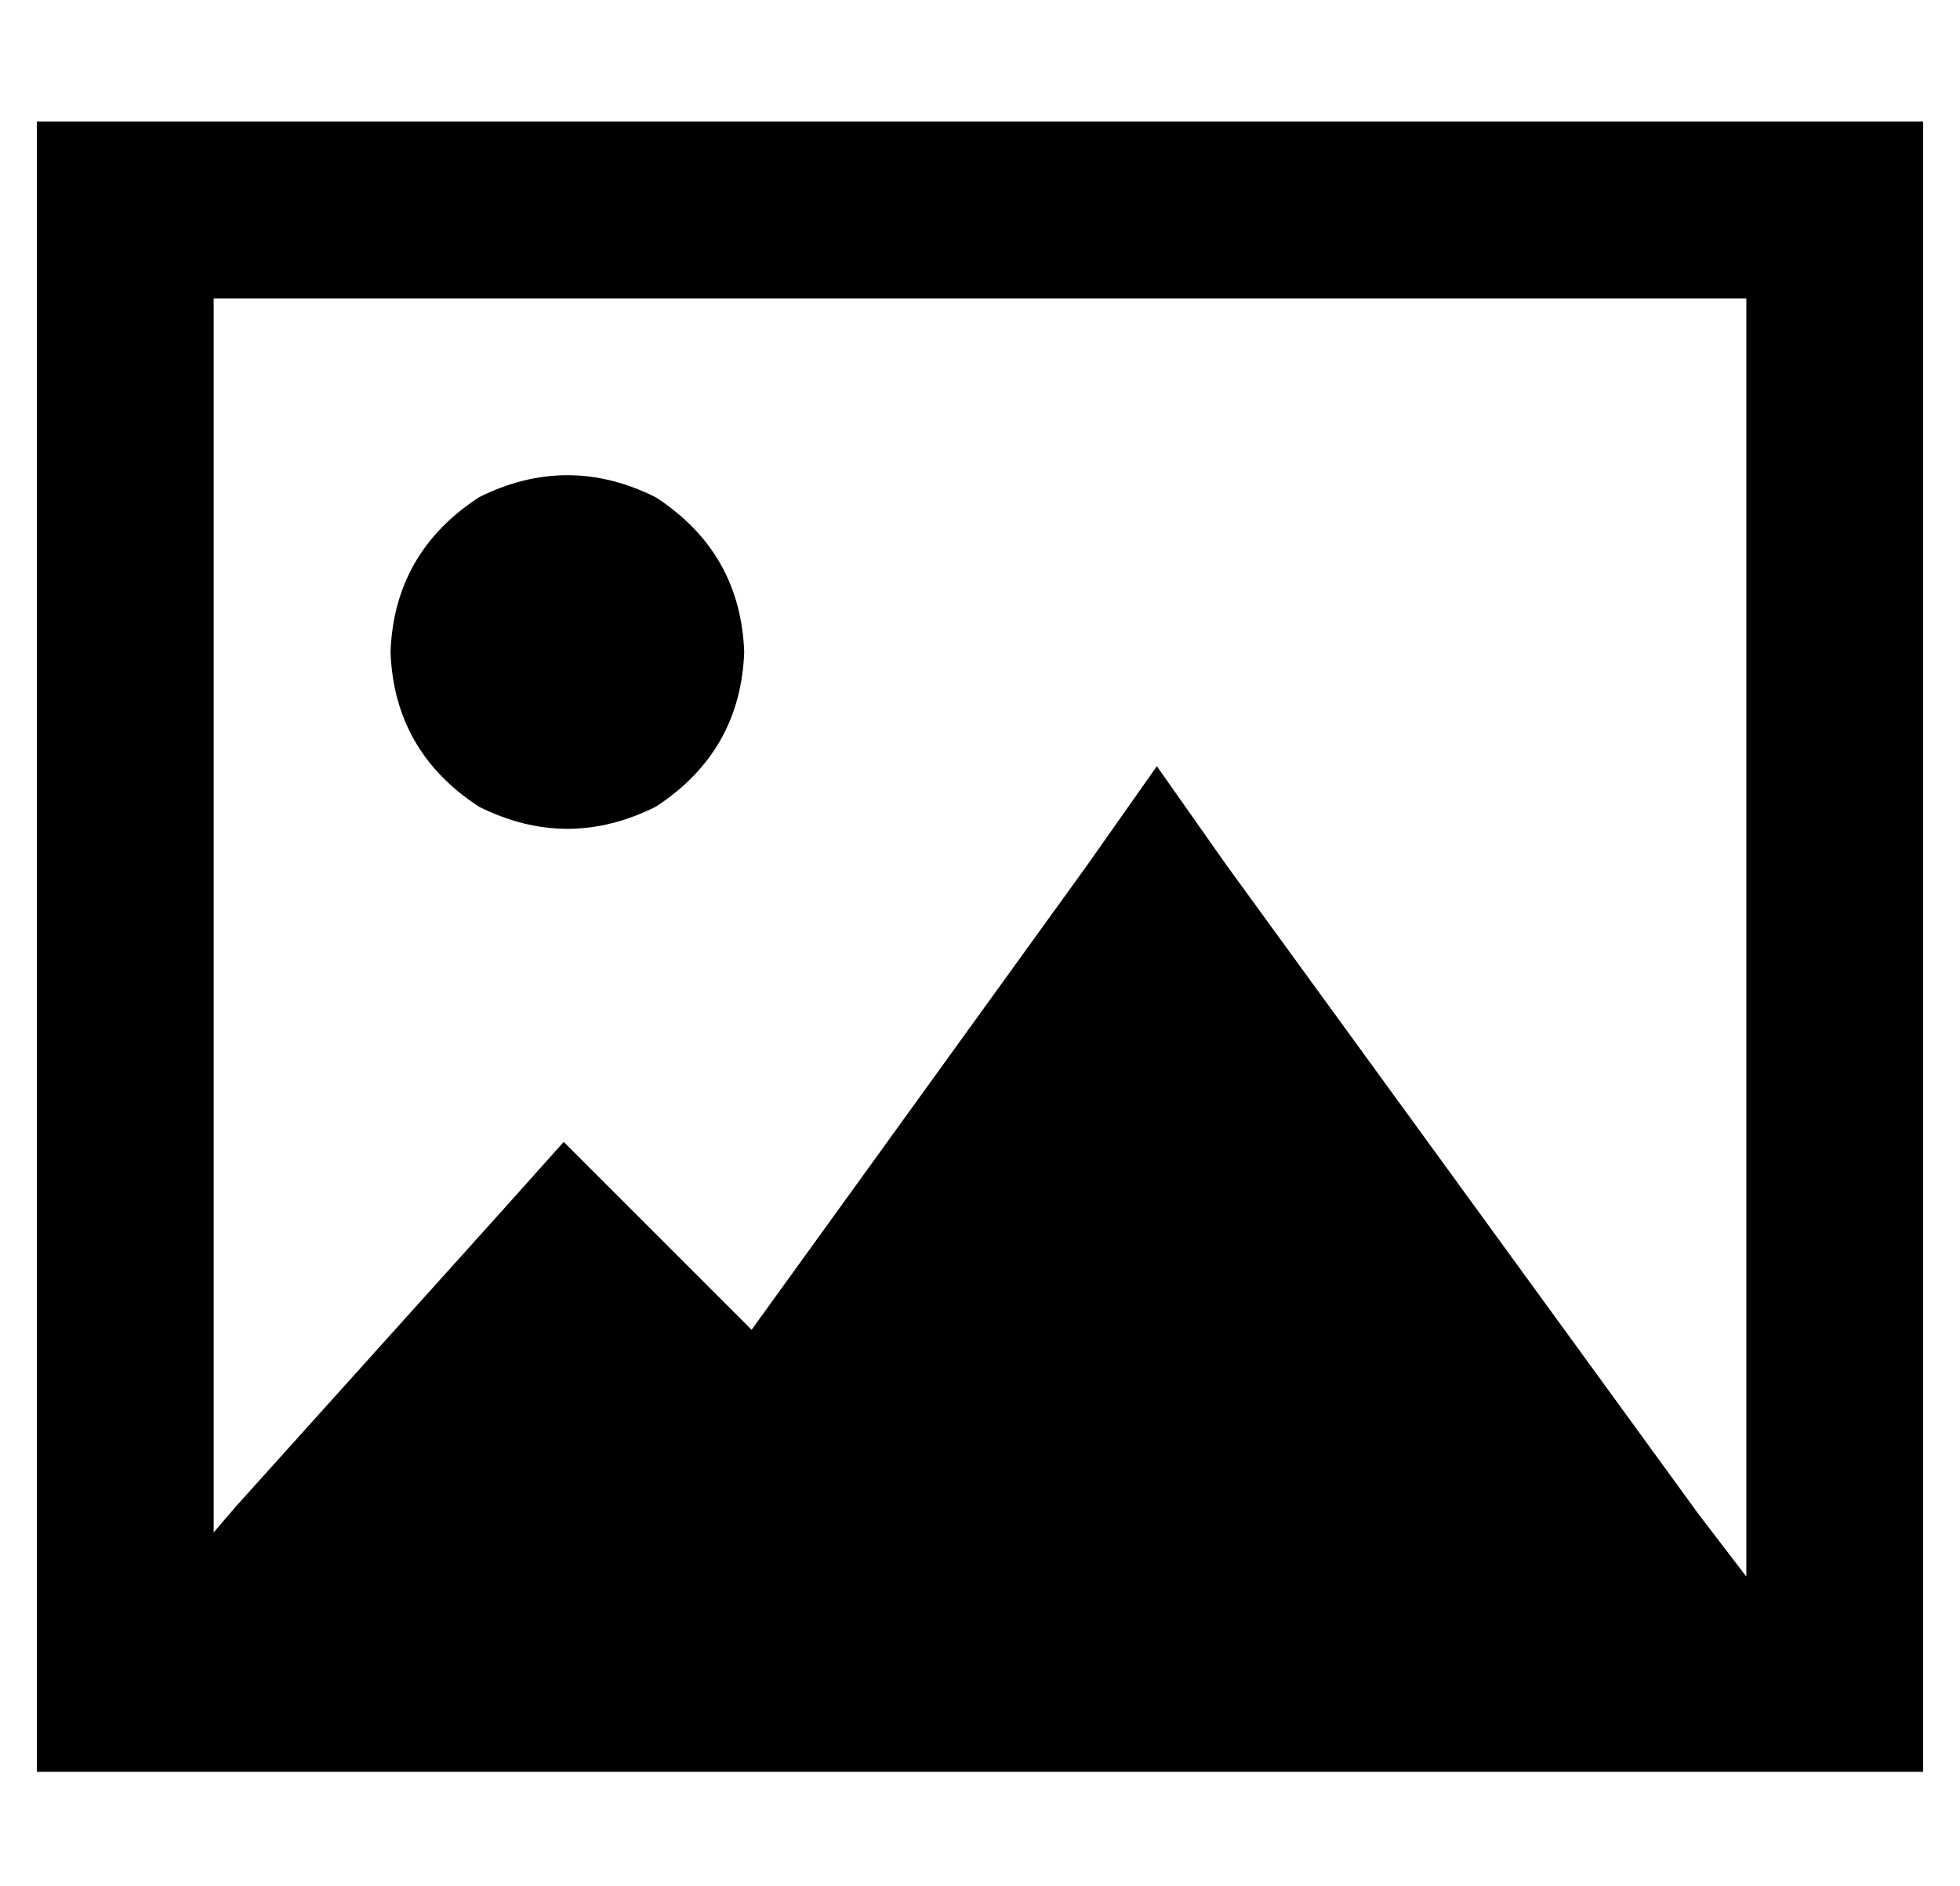 <?xml version="1.0" standalone="no"?>
<!DOCTYPE svg PUBLIC "-//W3C//DTD SVG 1.1//EN" "http://www.w3.org/Graphics/SVG/1.1/DTD/svg11.dtd" >
<svg xmlns="http://www.w3.org/2000/svg" xmlns:xlink="http://www.w3.org/1999/xlink" version="1.1" viewBox="-10 -40 532 512">
   <path fill="currentColor"
d="M464 41v347v-347v347l-13 -17v0l-128 -176v0l-19 -27v0l-19 27v0l-91 126v0l-33 -33v0l-18 -18v0l-17 19v0l-72 80v0l-6 7v0v-335v0h416v0zM48 -7h-48h48h-48v48v0v352v0v48v0h48h464v-48v0v-352v0v-48v0h-48h-416zM192 137q-1 -27 -24 -42q-24 -12 -48 0q-23 15 -24 42
q1 27 24 42q24 12 48 0q23 -15 24 -42v0z" />
</svg>
